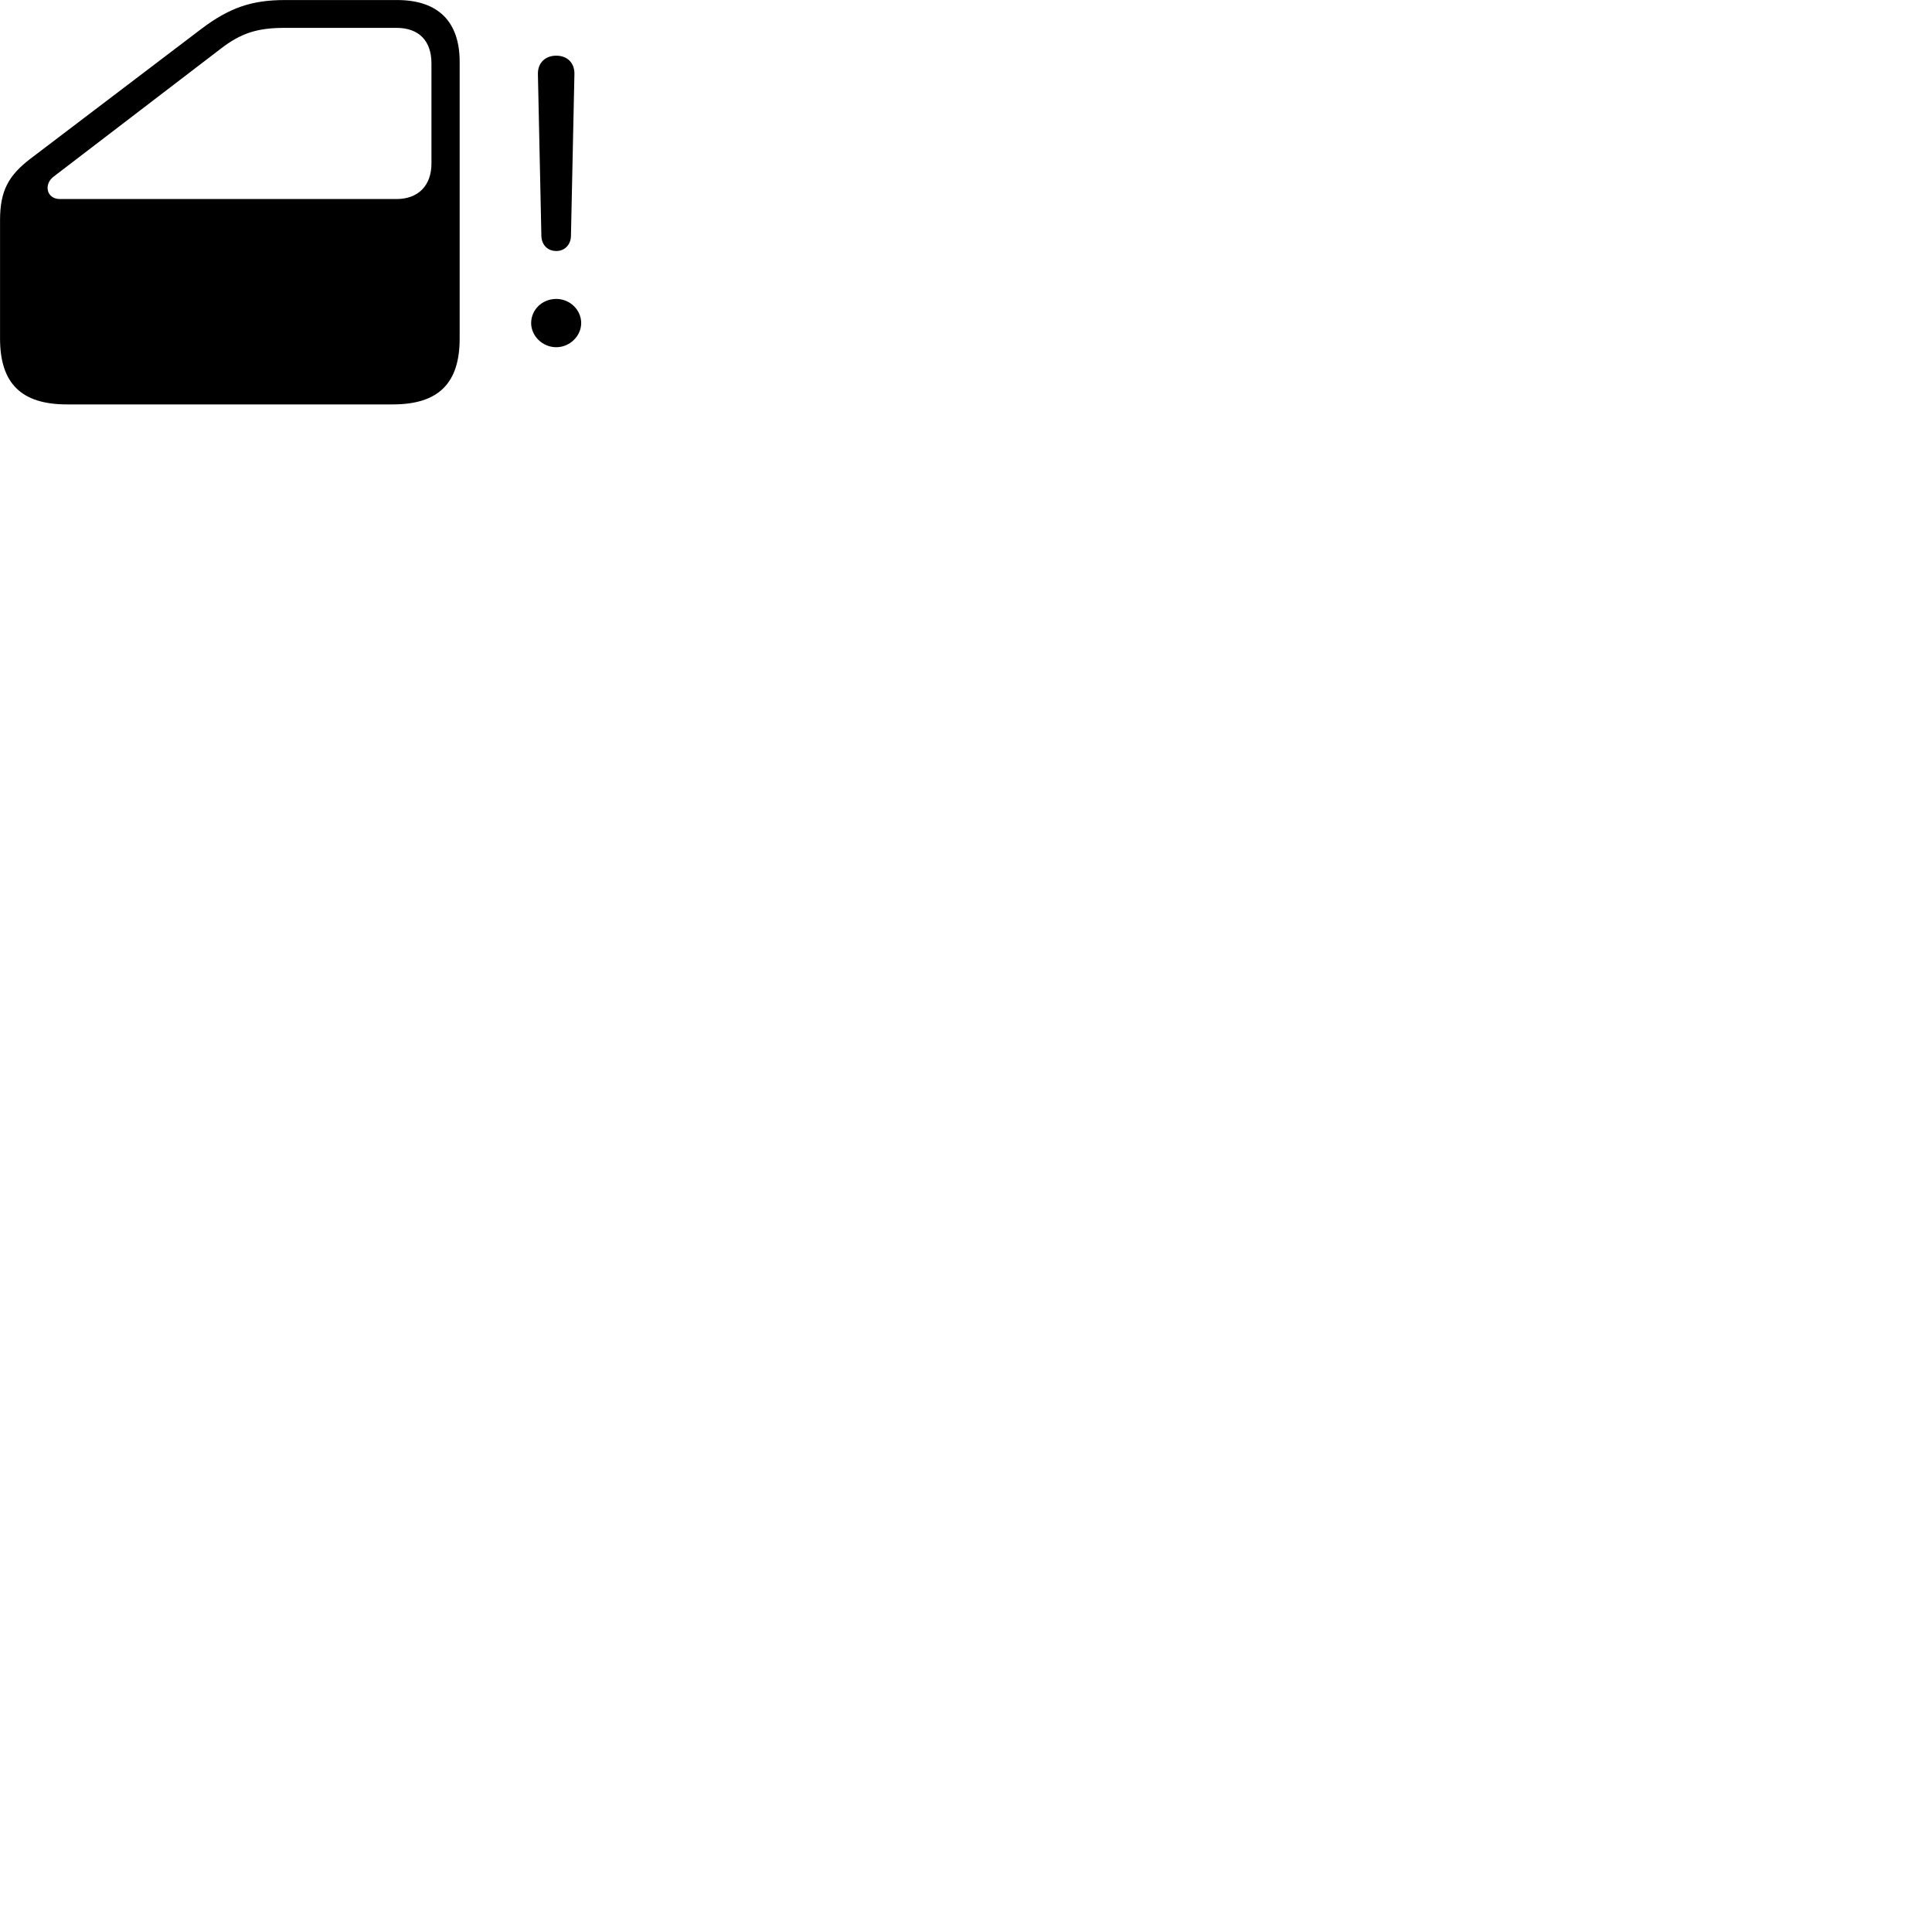 
        <svg xmlns="http://www.w3.org/2000/svg" viewBox="0 0 100 100">
            <path d="M3.462 20.932H20.332C22.692 20.932 23.792 19.842 23.792 17.522V3.202C23.792 1.112 22.672 0.002 20.552 0.002H14.752C13.022 0.002 11.882 0.402 10.452 1.472L1.592 8.202C0.432 9.082 0.002 9.882 0.002 11.402V17.522C0.002 19.842 1.102 20.932 3.462 20.932ZM3.102 10.302C2.412 10.302 2.252 9.552 2.762 9.152L11.412 2.532C12.482 1.702 13.332 1.442 14.752 1.442H20.522C21.672 1.442 22.332 2.102 22.332 3.282V8.462C22.332 9.612 21.642 10.302 20.522 10.302ZM28.792 12.992C29.222 12.992 29.532 12.682 29.552 12.232L29.732 3.832C29.742 3.262 29.372 2.882 28.792 2.882C28.212 2.882 27.832 3.262 27.842 3.832L28.022 12.232C28.042 12.682 28.352 12.992 28.792 12.992ZM28.792 17.972C29.492 17.972 30.082 17.392 30.082 16.722C30.082 16.032 29.492 15.472 28.792 15.472C28.062 15.472 27.492 16.032 27.492 16.722C27.492 17.392 28.082 17.972 28.792 17.972Z" />
        </svg>
    